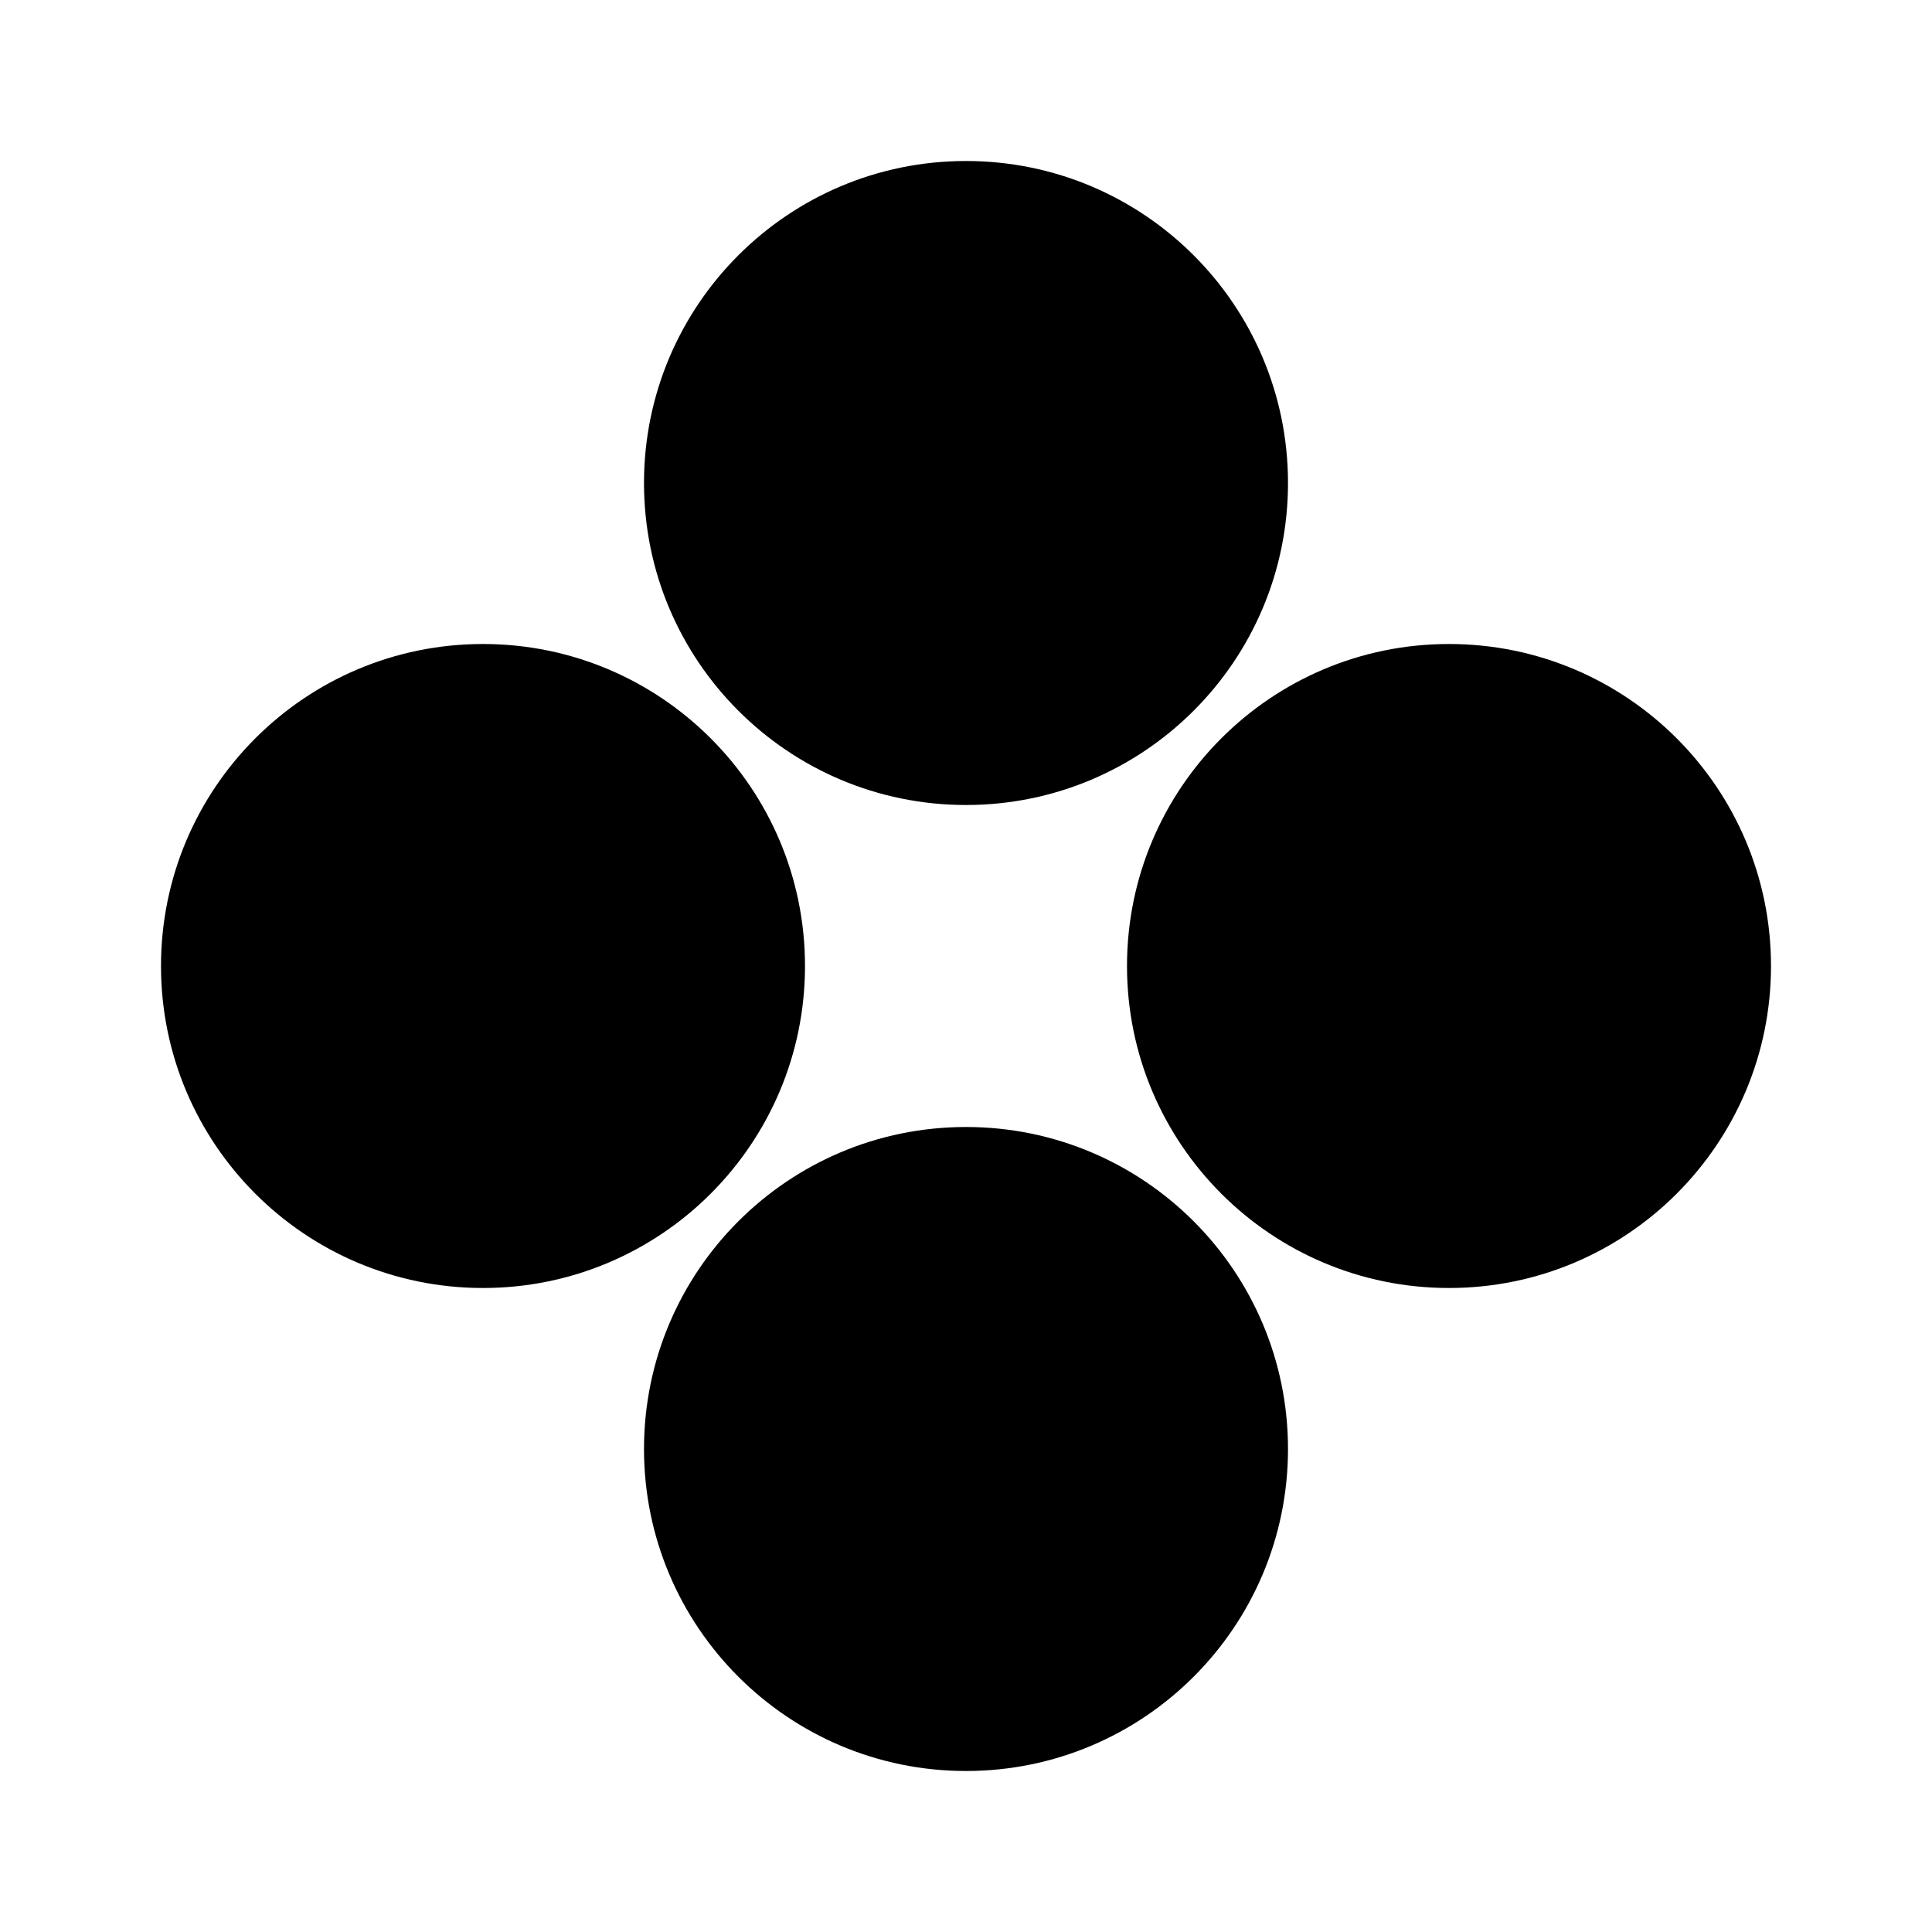<svg width="24" height="24" viewBox="0 0 24 24" fill="none" xmlns="http://www.w3.org/2000/svg">
<path d="M12 14C14.209 14 16 15.791 16 18V18C16 20.209 14.209 22 12 22V22C9.791 22 8 20.209 8 18V18C8 15.791 9.791 14 12 14V14Z" fill="black"/>
<path d="M12 2C14.209 2 16 3.791 16 6V6C16 8.209 14.209 10 12 10V10C9.791 10 8 8.209 8 6V6C8 3.791 9.791 2 12 2V2Z" fill="black"/>
<path d="M6 8C8.209 8 10 9.791 10 12V12C10 14.209 8.209 16 6 16V16C3.791 16 2 14.209 2 12V12C2 9.791 3.791 8 6 8V8Z" fill="black"/>
<path d="M18 8C20.209 8 22 9.791 22 12V12C22 14.209 20.209 16 18 16V16C15.791 16 14 14.209 14 12V12C14 9.791 15.791 8 18 8V8Z" fill="black"/>
</svg>
